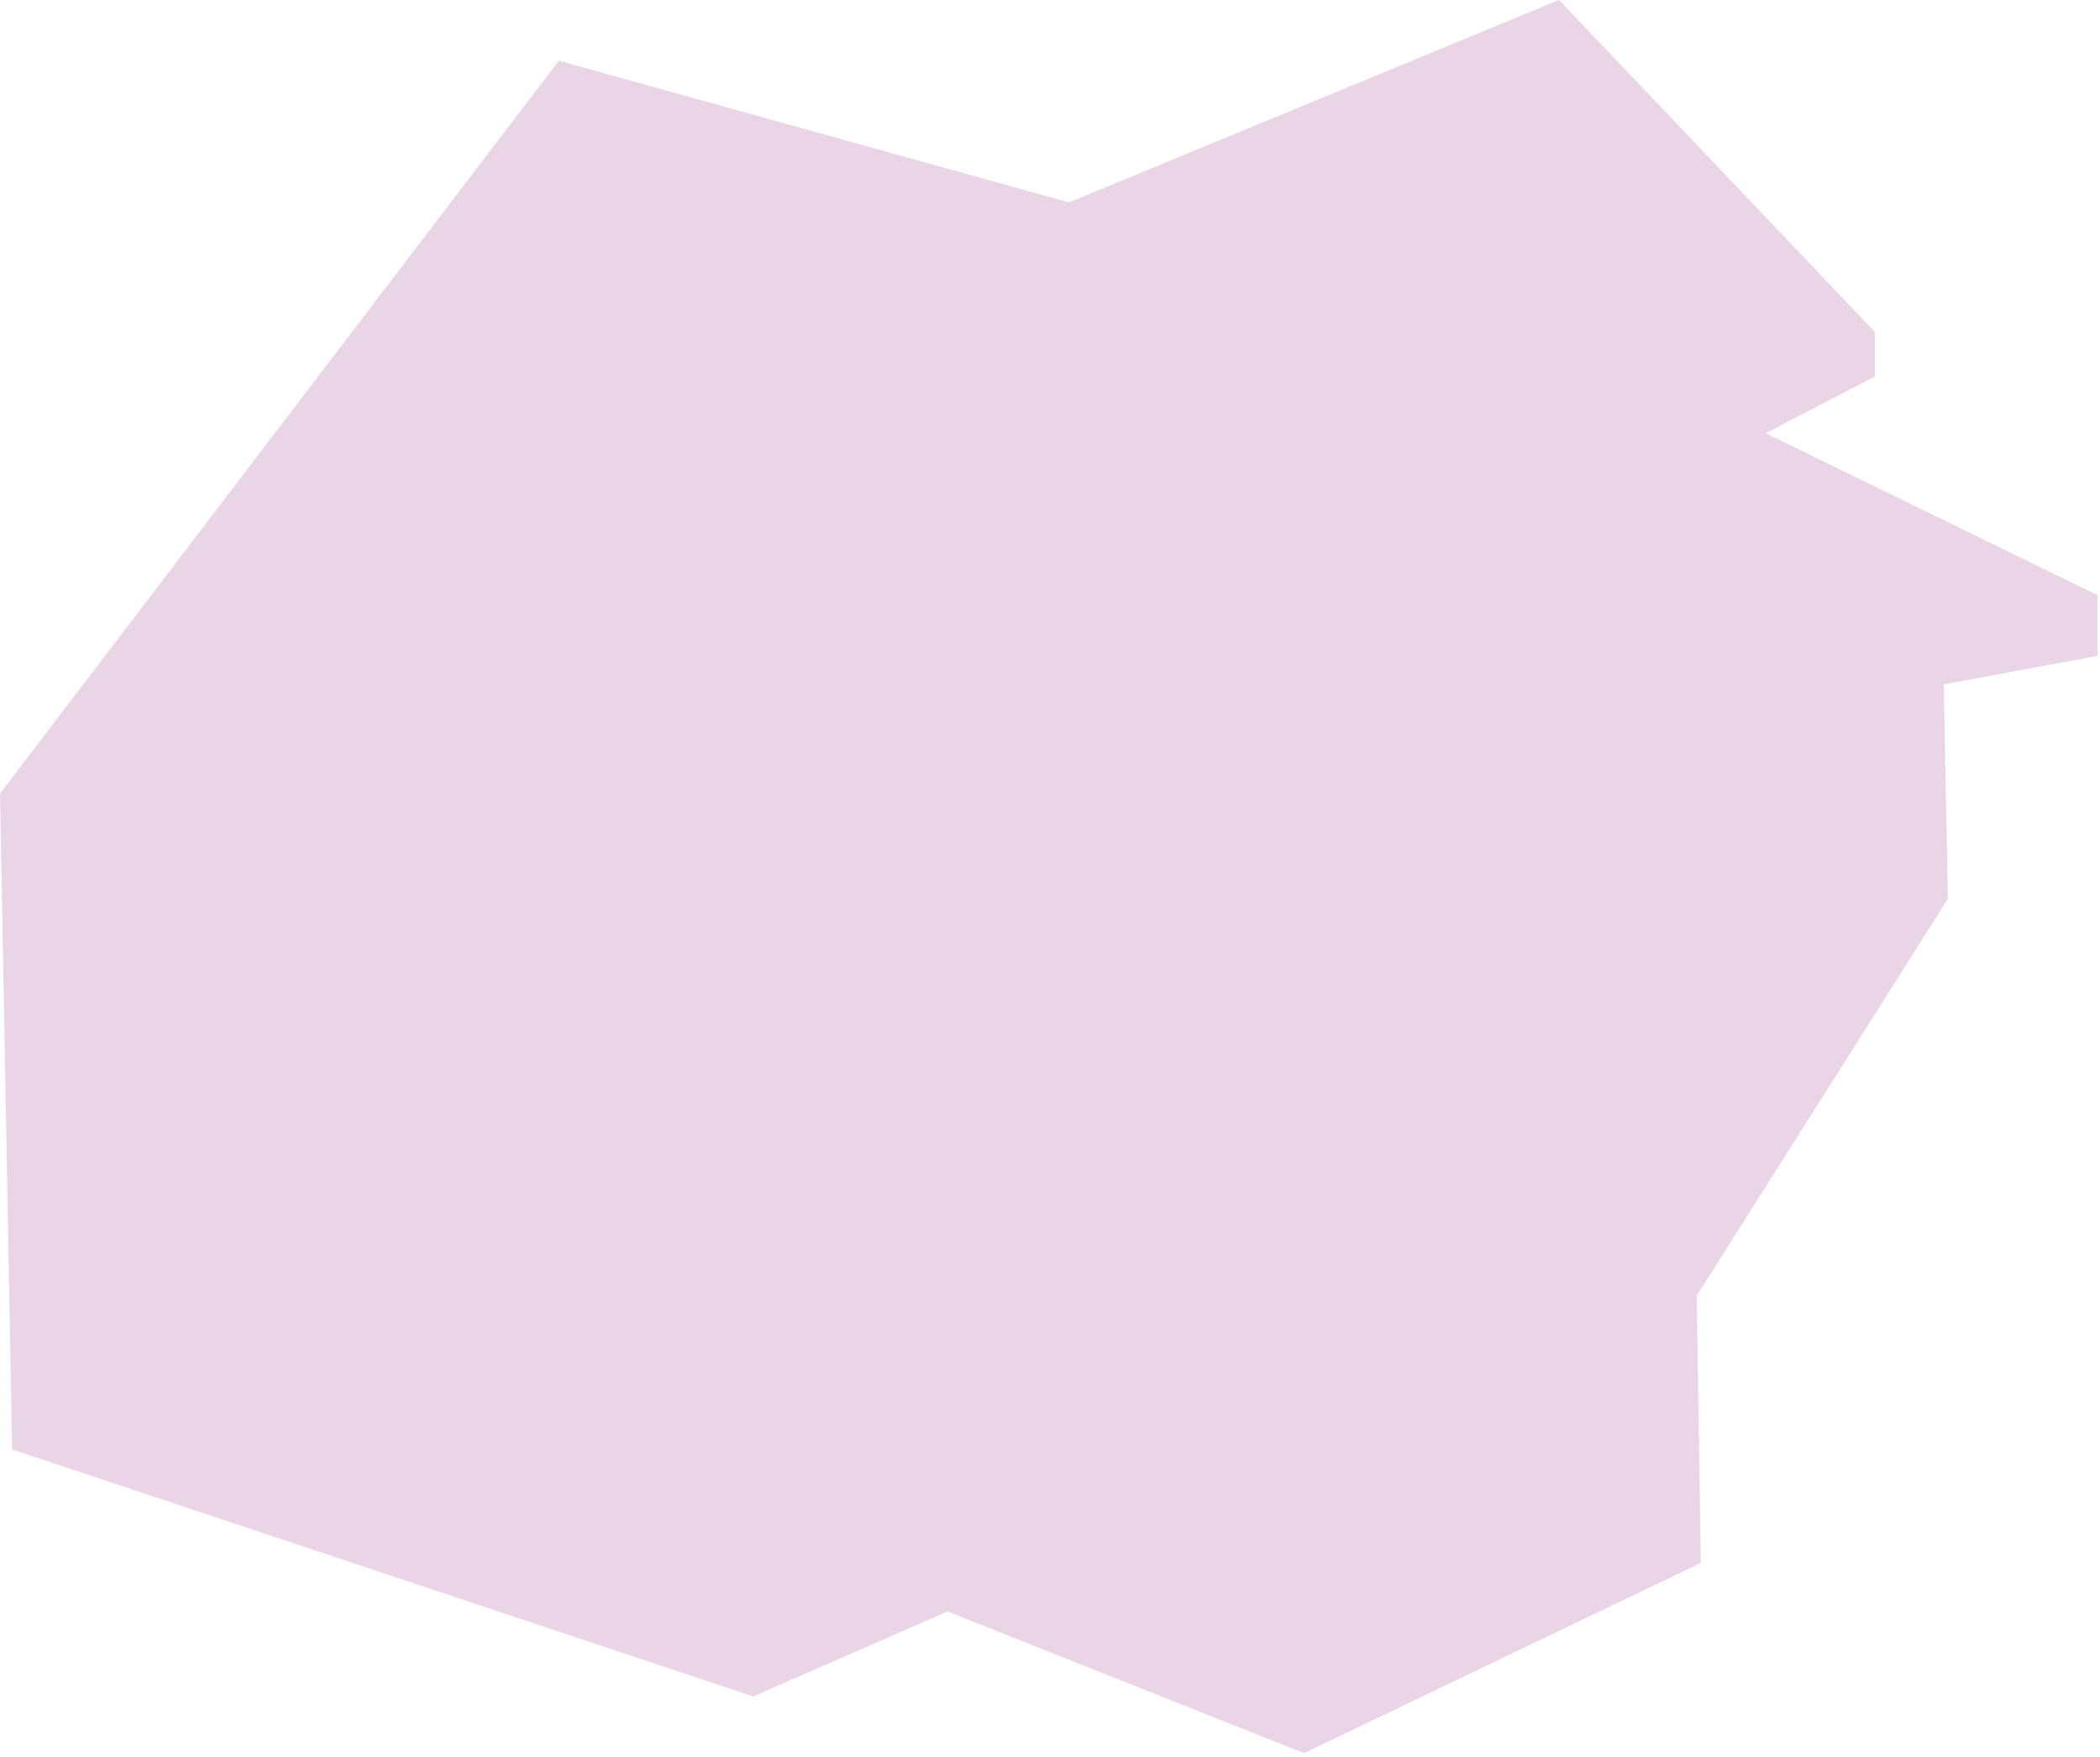 <svg width="147" height="123" viewBox="0 0 147 123" fill="none" xmlns="http://www.w3.org/2000/svg">
<g clip-path="url(#clip0_6_18)">
<path d="M0.85 101.48L0 55.56L39.12 4.25L74.83 14.17L109.13 0L131.24 23.24V26.36L123.59 30.33L146.83 41.67V45.92L136.06 47.91L136.35 62.93L118.77 90.71L119.06 109.42L91.28 122.74L66.33 112.82L52.72 118.77L0.85 101.48Z" fill="#EAD5E6"/>
</g>
<defs>
<clipPath id="clip0_6_18">
<rect width="147" height="123" fill="white"/>
</clipPath>
</defs>
</svg>
